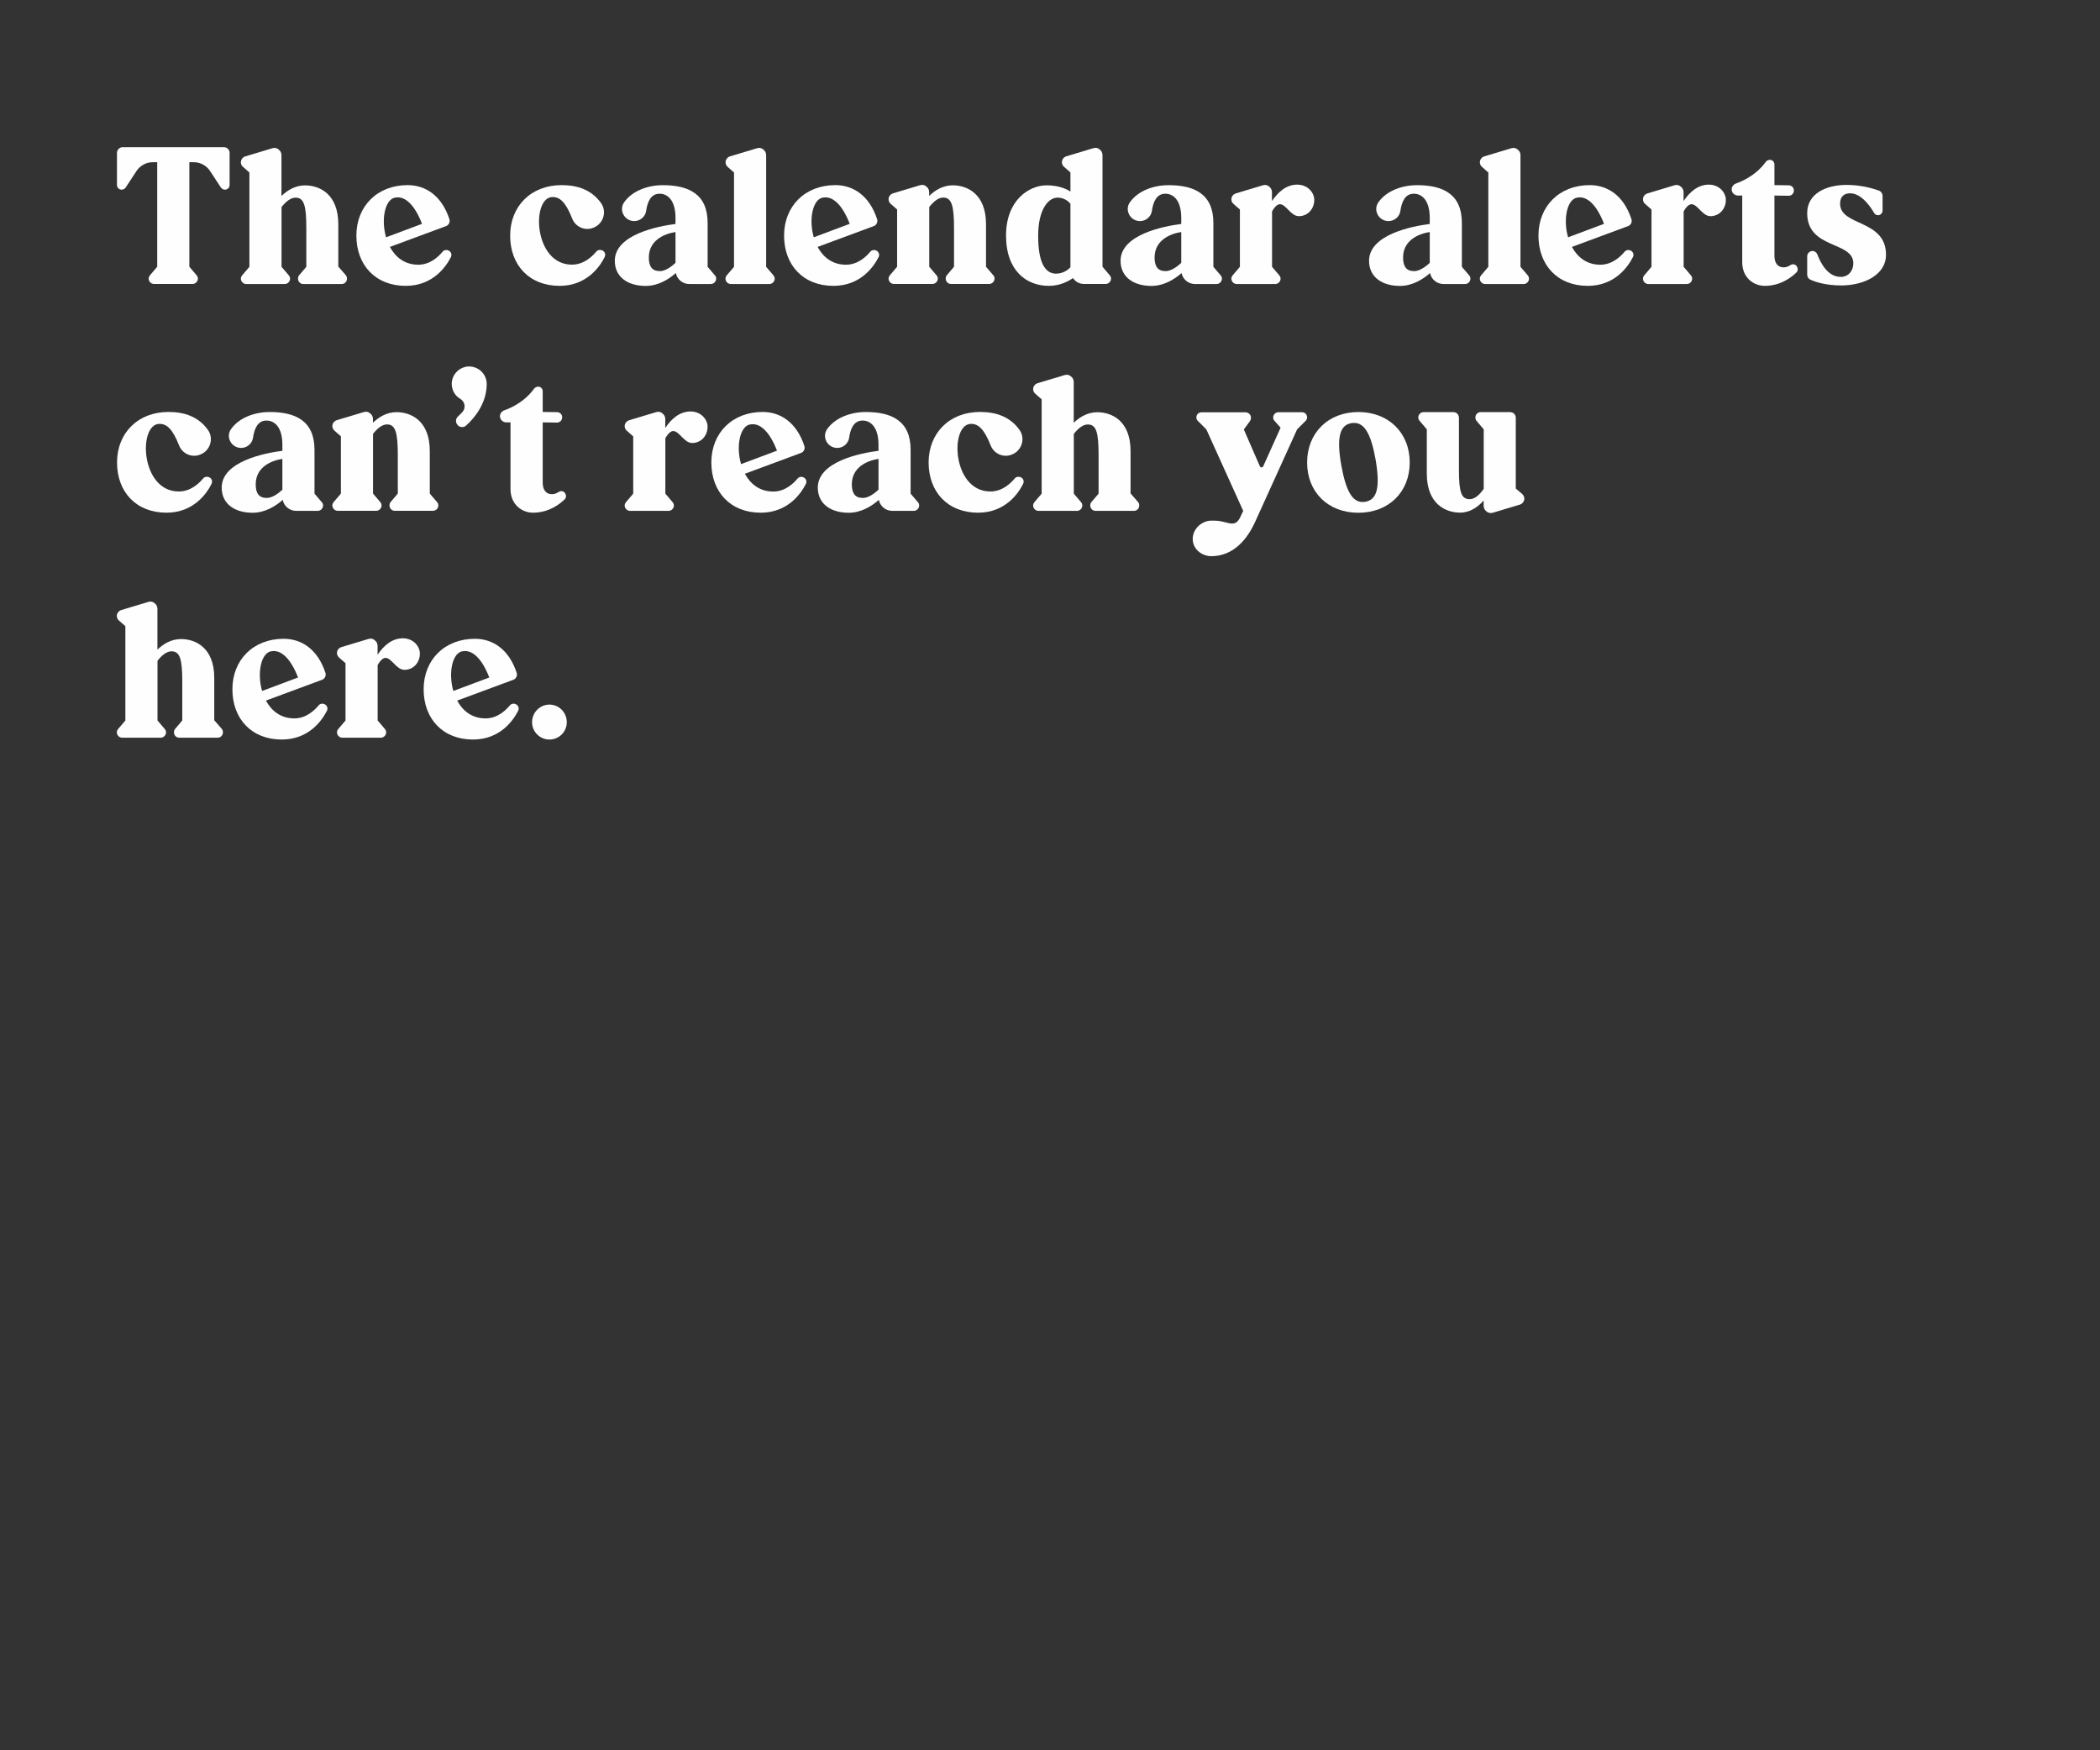 <?xml version="1.0" encoding="UTF-8"?>
<svg id="b" data-name="Layer 2" xmlns="http://www.w3.org/2000/svg" width="300" height="250" viewBox="0 0 300 250">
  <rect x="0" y="0" width="300" height="250" fill="#333333" stroke="none"/>
  <g id="c" data-name="The calendar alerts can’t reach you  here.">
    <g>
      <path d="m27.51,40.56h-5.51c-.41,0-.76-.35-.76-.76,0-.19.08-.35.19-.49l1.03-1.21v-14.93h-.65c-.94,0-1.81.49-2.32,1.27l-1.54,2.35c-.13.19-.35.3-.57.3-.38,0-.67-.3-.67-.67v-4.59c0-.43.38-.81.81-.81h14.47c.46,0,.81.38.81.81v4.59c0,.38-.3.67-.67.67-.22,0-.43-.11-.57-.3l-1.54-2.35c-.51-.78-1.38-1.27-2.32-1.27h-.65v14.93l1.03,1.21c.11.13.19.3.19.49,0,.4-.35.76-.76.76Z" fill="#fefefe"/>
      <path d="m48.36,38.11l1.05,1.21c.11.13.16.3.16.49,0,.4-.32.76-.76.76h-5.48c-.43,0-.76-.35-.76-.76,0-.19.05-.35.16-.49l1.03-1.21v-5.53c0-3.21-.32-4.35-1.54-4.35-.73,0-1.43.62-2,1.35v8.53l1.03,1.21c.11.13.19.3.19.49,0,.4-.35.76-.76.76h-5.51c-.4,0-.76-.35-.76-.76,0-.19.08-.35.19-.49l1.03-1.21v-13.47l-.92-.81c-.19-.16-.3-.4-.3-.65,0-.38.27-.73.62-.84l3.86-1.16c.11-.03.22-.05.32-.05.19,0,.38.05.54.19.3.19.46.49.46.84v5.83c.84-.81,1.97-1.51,3.37-1.51,2,0,4.75,1.16,4.75,5.56v6.07Z" fill="#fefefe"/>
      <path d="m55.7,35.27c.78,1.43,2.08,2.54,4.05,2.54,1.73,0,2.92-1.19,3.48-1.86.13-.16.32-.24.54-.24.11,0,.22.03.32.08.35.16.51.59.32.94-.67,1.32-2.54,4.1-6.45,4.1-4.32,0-7.05-2.97-7.05-7.18s3-7.21,7.32-7.21c2.54,0,4.86,1.48,5.97,4.86.13.4-.08.86-.49,1l-8.02,2.97Zm-.54-1.38l5.13-1.92c-1.03-2.65-2.29-3.78-3.46-3.78-.19,0-.38.03-.57.08-1.32.46-1.81,3.19-1.11,5.61Z" fill="#fefefe"/>
      <path d="m86.37,36.73c-.65,1.32-2.54,4.1-6.42,4.1-4.35,0-7.07-2.97-7.07-7.18s3-7.21,7.34-7.21c2.32,0,4.32.7,5.64,2.56.89,1.24.32,3.02-1.13,3.54-.27.11-.54.16-.84.16-.92,0-1.81-.57-2.16-1.51-.94-2.4-1.81-3.05-2.78-3.05-3.08,0-2.75,9.66,2.75,9.66,1.73,0,2.92-1.19,3.48-1.86.13-.16.32-.24.54-.24.11,0,.24.03.35.08.35.16.49.59.3.94Z" fill="#fefefe"/>
      <path d="m101.09,38.11l1.03,1.21c.14.13.19.3.19.49,0,.4-.35.76-.76.76h-3.08c-.94,0-1.75-.67-1.92-1.57-1.05.92-2.54,1.84-4.32,1.84-2.46,0-4.4-1.21-4.4-3.59,0-3.73,6.13-4.94,8.67-5.26v-.86c0-2.51-1.11-3.46-2.27-3.46-1.24,0-1.73,1.13-1.92,2.43-.11.84-.84,1.48-1.7,1.48-1.43,0-2.27-1.62-1.4-2.75,1.16-1.59,3.35-2.38,5.48-2.38,3.7,0,6.4,1.27,6.4,5.4v6.26Zm-6.86.62c.78,0,1.62-.57,2.27-1.19v-4.4c-1.7.27-3.81,1.24-3.81,3.64,0,1.3.49,1.94,1.54,1.94Z" fill="#fefefe"/>
      <path d="m103.95,23.83c-.19-.16-.3-.4-.3-.65,0-.38.27-.73.62-.84l3.86-1.16c.11-.03.22-.05.32-.05.19,0,.38.05.54.19.3.19.46.49.46.84v15.95l1.03,1.21c.11.13.19.3.19.49,0,.4-.35.76-.76.76h-5.51c-.4,0-.76-.35-.76-.76,0-.19.08-.35.19-.49l1.03-1.21v-13.47l-.92-.81Z" fill="#fefefe"/>
      <path d="m116.8,35.27c.78,1.43,2.08,2.54,4.05,2.54,1.73,0,2.92-1.19,3.48-1.86.13-.16.32-.24.54-.24.11,0,.22.03.32.08.35.16.51.59.32.94-.67,1.32-2.54,4.1-6.45,4.1-4.32,0-7.05-2.97-7.05-7.18s3-7.21,7.32-7.21c2.54,0,4.86,1.48,5.97,4.86.13.4-.08.86-.49,1l-8.02,2.97Zm-.54-1.38l5.13-1.92c-1.03-2.65-2.29-3.78-3.46-3.78-.19,0-.38.03-.57.08-1.32.46-1.81,3.19-1.11,5.61Z" fill="#fefefe"/>
      <path d="m141.34,40.56h-5.48c-.43,0-.76-.35-.76-.76,0-.19.05-.35.16-.49l1.03-1.21v-5.53c0-3.21-.35-4.35-1.54-4.35-.73,0-1.43.62-2,1.35v8.53l1.03,1.21c.11.13.19.3.19.49,0,.4-.35.76-.76.76h-5.51c-.4,0-.76-.35-.76-.76,0-.19.08-.35.19-.49l1.03-1.21v-8.18l-.92-.81c-.19-.16-.3-.4-.3-.65,0-.38.24-.7.62-.84l3.86-1.16c.11-.03.22-.05.32-.05.19,0,.38.05.54.19.3.19.46.51.46.84v.54c.84-.81,1.97-1.51,3.37-1.51,2,0,4.75,1.16,4.75,5.56v6.07l1.03,1.21c.14.13.19.3.19.49,0,.4-.35.76-.76.76Z" fill="#fefefe"/>
      <path d="m154.87,40.56c-.67,0-1.24-.32-1.59-.84-.57.4-1.78,1.11-3.46,1.11-3.13,0-6.1-2.11-6.1-7.18s3.29-7.18,5.8-7.18c1.75,0,2.86.54,3.4.89v-2.73l-.92-.81c-.19-.16-.3-.4-.3-.65,0-.38.27-.73.62-.84l3.86-1.16c.11-.03.22-.05.32-.05.19,0,.38.05.54.19.3.19.46.49.46.84v15.95l1.03,1.21c.11.13.19.3.19.49,0,.4-.35.76-.76.76h-3.1Zm-3.97-1.48c1.29,0,2.02-.92,2.02-.92v-9.04s-.59-.89-1.86-.89-2.75,1.65-2.75,5.43.94,5.43,2.59,5.43Z" fill="#fefefe"/>
      <path d="m173.34,38.11l1.03,1.21c.13.13.19.3.19.49,0,.4-.35.76-.76.76h-3.08c-.95,0-1.75-.67-1.92-1.57-1.05.92-2.54,1.84-4.32,1.84-2.46,0-4.4-1.21-4.4-3.59,0-3.73,6.13-4.94,8.67-5.26v-.86c0-2.51-1.11-3.46-2.27-3.46-1.24,0-1.73,1.13-1.92,2.43-.11.84-.84,1.48-1.7,1.48-1.43,0-2.27-1.62-1.4-2.75,1.16-1.59,3.35-2.38,5.48-2.38,3.7,0,6.4,1.27,6.4,5.4v6.26Zm-6.86.62c.78,0,1.62-.57,2.27-1.19v-4.4c-1.7.27-3.81,1.24-3.81,3.64,0,1.3.49,1.94,1.54,1.94Z" fill="#fefefe"/>
      <path d="m185.52,30.87c-1.11,0-1.81-1.7-2.67-1.7-.32,0-.7.27-1.13,1.03v7.91l1.03,1.21c.11.13.19.3.19.49,0,.4-.35.76-.76.76h-5.51c-.4,0-.76-.35-.76-.76,0-.19.08-.35.19-.49l1.03-1.21v-8.18l-.92-.81c-.19-.16-.3-.4-.3-.65,0-.38.24-.7.62-.84l3.86-1.16c.11-.03.22-.05.32-.05.19,0,.38.05.54.19.3.19.46.51.46.84v1.27c.86-1.27,2.02-2.35,3.64-2.35,1.11,0,2.08.7,2.35,1.73.27,1.24-.54,2.78-2.19,2.78Z" fill="#fefefe"/>
      <path d="m208.84,38.11l1.03,1.21c.13.13.19.3.19.49,0,.4-.35.76-.76.76h-3.08c-.95,0-1.75-.67-1.92-1.57-1.05.92-2.54,1.84-4.32,1.84-2.46,0-4.4-1.21-4.4-3.59,0-3.73,6.13-4.94,8.67-5.26v-.86c0-2.51-1.11-3.46-2.27-3.46-1.24,0-1.73,1.13-1.92,2.43-.11.84-.84,1.48-1.7,1.48-1.43,0-2.27-1.62-1.4-2.75,1.16-1.59,3.35-2.38,5.48-2.38,3.7,0,6.4,1.27,6.4,5.4v6.26Zm-6.86.62c.78,0,1.62-.57,2.27-1.19v-4.4c-1.7.27-3.81,1.24-3.81,3.64,0,1.3.49,1.94,1.54,1.94Z" fill="#fefefe"/>
      <path d="m211.71,23.83c-.19-.16-.3-.4-.3-.65,0-.38.27-.73.62-.84l3.86-1.16c.11-.03.22-.05.32-.05.19,0,.38.05.54.19.3.19.46.49.46.84v15.95l1.03,1.21c.11.13.19.3.19.49,0,.4-.35.76-.76.76h-5.51c-.4,0-.76-.35-.76-.76,0-.19.08-.35.19-.49l1.03-1.21v-13.47l-.92-.81Z" fill="#fefefe"/>
      <path d="m224.56,35.27c.78,1.43,2.08,2.54,4.05,2.54,1.73,0,2.92-1.19,3.48-1.86.14-.16.32-.24.54-.24.11,0,.22.03.32.08.35.16.51.59.32.94-.67,1.32-2.54,4.1-6.45,4.1-4.32,0-7.04-2.97-7.04-7.18s3-7.21,7.32-7.21c2.54,0,4.86,1.48,5.96,4.86.14.4-.08.86-.49,1l-8.02,2.97Zm-.54-1.38l5.13-1.92c-1.03-2.65-2.29-3.78-3.46-3.78-.19,0-.38.03-.57.08-1.32.46-1.81,3.19-1.11,5.61Z" fill="#fefefe"/>
      <path d="m244.32,30.87c-1.11,0-1.81-1.7-2.67-1.7-.32,0-.7.27-1.13,1.03v7.91l1.03,1.21c.11.13.19.3.19.49,0,.4-.35.76-.76.76h-5.51c-.4,0-.76-.35-.76-.76,0-.19.08-.35.19-.49l1.03-1.21v-8.18l-.92-.81c-.19-.16-.3-.4-.3-.65,0-.38.24-.7.62-.84l3.86-1.16c.11-.03.22-.05.32-.05.19,0,.38.05.54.19.3.19.46.51.46.84v1.27c.86-1.27,2.02-2.35,3.64-2.35,1.11,0,2.08.7,2.35,1.73.27,1.24-.54,2.78-2.19,2.78Z" fill="#fefefe"/>
      <path d="m256.64,38c.24.27.24.7-.03.94-.73.7-2.27,1.89-4.51,1.89-1.54,0-3.21-1.13-3.21-3.37v-9.53h-.65c-.46-.03-.86-.4-.86-.89,0-.35.24-.67.57-.81,2.46-.89,3.7-2.27,4.32-3.13.13-.16.35-.27.57-.27.38,0,.65.3.65.67v2.94l2.05.03c.4,0,.73.32.73.73,0,.43-.32.76-.73.76l-2.05-.03v8.61c0,.97.43,1.65,1.32,1.65.35,0,.67-.13.92-.3.13-.08.27-.14.41-.14.19,0,.38.08.49.22l.03.03Z" fill="#fefefe"/>
      <path d="m268.3,30.74c-.24,0-.46-.13-.57-.32-.46-.81-1.78-2.81-3.43-2.81-.73,0-1.43.35-1.43,1.48,0,3.27,6.56,2.19,6.56,7.31,0,2.81-3.08,4.37-6.4,4.37-2.19,0-3.67-.49-4.37-.81-.3-.11-.49-.41-.49-.73v-2.62c0-.41.35-.76.76-.76.32,0,.59.22.7.51.38,1,1.38,3.19,3.32,3.19,1.16,0,1.81-.92,1.81-1.94,0-3.21-6.59-1.97-6.59-7.18,0-2.75,2.65-4.02,5.64-4.02,2.05,0,3.75.51,4.59.81.32.11.54.43.54.76v2.11c0,.35-.3.65-.65.65Z" fill="#fefefe"/>
      <path d="m30.21,69.13c-.65,1.32-2.54,4.1-6.42,4.1-4.35,0-7.07-2.97-7.07-7.18s3-7.21,7.34-7.21c2.32,0,4.32.7,5.64,2.56.89,1.24.32,3.02-1.13,3.54-.27.11-.54.16-.84.16-.92,0-1.81-.57-2.16-1.51-.94-2.4-1.81-3.05-2.78-3.05-3.08,0-2.75,9.66,2.75,9.66,1.73,0,2.92-1.19,3.48-1.86.13-.16.32-.24.54-.24.11,0,.24.03.35.08.35.16.49.59.3.94Z" fill="#fefefe"/>
      <path d="m44.93,70.51l1.03,1.21c.14.13.19.3.19.49,0,.4-.35.76-.76.76h-3.08c-.94,0-1.75-.67-1.92-1.57-1.05.92-2.54,1.84-4.32,1.84-2.46,0-4.4-1.21-4.4-3.59,0-3.73,6.13-4.94,8.67-5.26v-.86c0-2.51-1.11-3.46-2.27-3.46-1.24,0-1.73,1.13-1.92,2.43-.11.84-.84,1.48-1.7,1.48-1.43,0-2.27-1.62-1.4-2.75,1.16-1.59,3.35-2.38,5.48-2.38,3.7,0,6.4,1.27,6.4,5.4v6.26Zm-6.86.62c.78,0,1.62-.57,2.27-1.19v-4.4c-1.7.27-3.81,1.24-3.81,3.64,0,1.3.49,1.94,1.54,1.94Z" fill="#fefefe"/>
      <path d="m61.88,72.96h-5.48c-.43,0-.76-.35-.76-.76,0-.19.05-.35.16-.49l1.03-1.21v-5.53c0-3.21-.35-4.35-1.54-4.35-.73,0-1.43.62-2,1.35v8.53l1.03,1.21c.11.13.19.3.19.49,0,.4-.35.76-.76.76h-5.51c-.4,0-.76-.35-.76-.76,0-.19.08-.35.19-.49l1.03-1.21v-8.18l-.92-.81c-.19-.16-.3-.4-.3-.65,0-.38.24-.7.62-.84l3.86-1.16c.11-.03.22-.05.32-.05.19,0,.38.05.54.19.3.19.46.51.46.84v.54c.84-.81,1.97-1.51,3.37-1.51,2,0,4.75,1.16,4.75,5.56v6.07l1.03,1.21c.14.13.19.3.19.49,0,.4-.35.76-.76.76Z" fill="#fefefe"/>
      <path d="m64.53,54.8c.03-1.35,1.13-2.43,2.46-2.46,1.4,0,2.54,1.11,2.54,2.51v.05c-.03,2.86-1.89,4.94-2.94,5.88-.16.16-.38.22-.57.22-.24,0-.49-.08-.65-.3-.32-.35-.3-.89.05-1.21.19-.19.4-.38.62-.62.54-.57.4-1.48-.27-1.89-.76-.43-1.24-1.24-1.24-2.19Z" fill="#fefefe"/>
      <path d="m80.68,70.4c.24.27.24.7-.03.94-.73.7-2.27,1.89-4.51,1.89-1.54,0-3.21-1.13-3.21-3.37v-9.53h-.65c-.46-.03-.86-.4-.86-.89,0-.35.24-.67.57-.81,2.46-.89,3.7-2.27,4.32-3.13.14-.16.35-.27.57-.27.38,0,.65.3.65.67v2.94l2.05.03c.41,0,.73.32.73.73,0,.43-.32.76-.73.76l-2.05-.03v8.61c0,.97.43,1.65,1.32,1.65.35,0,.67-.13.92-.3.14-.08.27-.14.41-.14.19,0,.38.08.49.22l.03.03Z" fill="#fefefe"/>
      <path d="m98.85,63.27c-1.11,0-1.81-1.7-2.67-1.7-.32,0-.7.27-1.13,1.03v7.91l1.03,1.21c.11.13.19.3.19.49,0,.4-.35.76-.76.76h-5.51c-.4,0-.76-.35-.76-.76,0-.19.08-.35.19-.49l1.03-1.21v-8.18l-.92-.81c-.19-.16-.3-.4-.3-.65,0-.38.24-.7.62-.84l3.86-1.16c.11-.03.22-.05.32-.05.19,0,.38.05.54.19.3.19.46.51.46.84v1.27c.86-1.27,2.02-2.35,3.64-2.35,1.11,0,2.08.7,2.35,1.73.27,1.24-.54,2.78-2.19,2.78Z" fill="#fefefe"/>
      <path d="m106.41,67.67c.78,1.43,2.08,2.54,4.05,2.54,1.73,0,2.92-1.19,3.48-1.86.13-.16.32-.24.54-.24.11,0,.22.03.32.08.35.16.51.59.32.94-.67,1.32-2.54,4.1-6.45,4.1-4.32,0-7.05-2.97-7.05-7.18s3-7.21,7.32-7.21c2.54,0,4.86,1.48,5.97,4.86.13.4-.08.86-.49,1l-8.02,2.97Zm-.54-1.38l5.13-1.92c-1.03-2.65-2.29-3.78-3.46-3.78-.19,0-.38.03-.57.08-1.32.46-1.81,3.19-1.11,5.61Z" fill="#fefefe"/>
      <path d="m130.09,70.51l1.03,1.21c.14.13.19.3.19.49,0,.4-.35.76-.76.76h-3.08c-.94,0-1.75-.67-1.92-1.57-1.05.92-2.54,1.84-4.32,1.84-2.46,0-4.4-1.21-4.4-3.59,0-3.73,6.13-4.94,8.67-5.26v-.86c0-2.51-1.11-3.46-2.27-3.46-1.24,0-1.73,1.13-1.92,2.43-.11.84-.84,1.48-1.7,1.48-1.43,0-2.27-1.62-1.4-2.75,1.16-1.59,3.35-2.38,5.48-2.38,3.7,0,6.4,1.27,6.4,5.4v6.26Zm-6.86.62c.78,0,1.62-.57,2.27-1.19v-4.4c-1.7.27-3.81,1.24-3.81,3.64,0,1.3.49,1.94,1.54,1.94Z" fill="#fefefe"/>
      <path d="m146.15,69.13c-.65,1.32-2.54,4.1-6.42,4.1-4.35,0-7.07-2.97-7.07-7.18s3-7.21,7.34-7.21c2.32,0,4.32.7,5.64,2.56.89,1.24.32,3.02-1.13,3.54-.27.11-.54.16-.84.16-.92,0-1.81-.57-2.16-1.51-.94-2.4-1.81-3.05-2.78-3.05-3.08,0-2.75,9.66,2.75,9.66,1.73,0,2.92-1.19,3.48-1.86.13-.16.32-.24.54-.24.11,0,.24.03.35.08.35.16.49.59.3.94Z" fill="#fefefe"/>
      <path d="m161.54,70.51l1.05,1.21c.11.13.16.3.16.49,0,.4-.32.76-.76.76h-5.48c-.43,0-.76-.35-.76-.76,0-.19.05-.35.16-.49l1.03-1.21v-5.53c0-3.21-.32-4.35-1.54-4.35-.73,0-1.43.62-2,1.35v8.53l1.03,1.21c.11.13.19.3.19.49,0,.4-.35.76-.76.76h-5.51c-.4,0-.76-.35-.76-.76,0-.19.08-.35.19-.49l1.03-1.21v-13.47l-.92-.81c-.19-.16-.3-.4-.3-.65,0-.38.27-.73.62-.84l3.86-1.16c.11-.03.22-.05.32-.05.19,0,.38.05.54.19.3.19.46.49.46.84v5.83c.84-.81,1.97-1.51,3.37-1.51,2,0,4.75,1.16,4.75,5.56v6.07Z" fill="#fefefe"/>
      <path d="m179.36,74.42c-1.19,2.67-3.19,5.02-6.32,5.02-1.21,0-2.32-.78-2.59-1.92-.32-1.38.62-2.75,2.08-3.1.19-.05.3-.05.46-.05h.54c1.08,0,1.86.41,2.48.41.49,0,.86-.22,1.21-1l.38-.81-5.26-11.63-1.21-1.21c-.16-.14-.22-.32-.22-.51,0-.41.32-.73.73-.73h6.29c.43,0,.78.35.78.78,0,.16-.05.32-.13.46l-.89,1.21,2.29,5.26c.05.11.14.16.24.16.08,0,.19-.05.24-.16l2.48-5.51-.86-.97c-.16-.16-.22-.38-.19-.59.05-.38.38-.65.76-.65h3.35c.41,0,.73.32.73.73,0,.19-.08.38-.22.51l-1.21,1.21-5.94,13.09Z" fill="#fefefe"/>
      <path d="m194.05,58.85c4.35,0,7.34,3,7.34,7.21s-3,7.18-7.34,7.18-7.32-2.97-7.32-7.18,3-7.21,7.32-7.21Zm-2.43,7.64c.67,3.73,1.62,5.21,3.02,5.21.13,0,.27,0,.41-.03,1.65-.3,2.16-1.97,1.46-6.05-.67-3.73-1.62-5.21-3.05-5.21-.13,0-.27,0-.41.03-1.62.27-2.16,1.97-1.43,6.05Z" fill="#fefefe"/>
      <path d="m215.73,58.87c.46,0,.81.35.81.81v10.1l.92.78c.16.16.27.35.3.59.03.4-.22.78-.62.92l-3.86,1.16c-.11.03-.22.05-.3.05-.54,0-1.03-.49-1.03-1.03v-.76c-.81.92-1.94,1.73-3.37,1.73-1.97,0-4.75-1.16-4.75-5.56v-6.34l-1.03-1.21c-.11-.14-.19-.3-.19-.49,0-.4.35-.76.76-.76h4.24c.46,0,.81.35.81.81v7.45c0,3.21.35,4.18,1.54,4.18.76,0,1.46-.7,2-1.48v-8.5l-1.03-1.21c-.11-.14-.16-.3-.16-.49,0-.4.32-.76.76-.76h4.21Z" fill="#fefefe"/>
      <path d="m30.64,102.91l1.05,1.21c.11.13.16.3.16.49,0,.4-.32.76-.76.76h-5.48c-.43,0-.76-.35-.76-.76,0-.19.05-.35.16-.49l1.03-1.21v-5.53c0-3.21-.32-4.35-1.54-4.35-.73,0-1.43.62-2,1.35v8.53l1.03,1.21c.11.13.19.3.19.49,0,.4-.35.76-.76.76h-5.51c-.4,0-.76-.35-.76-.76,0-.19.08-.35.19-.49l1.03-1.21v-13.47l-.92-.81c-.19-.16-.3-.4-.3-.65,0-.38.27-.73.62-.84l3.86-1.16c.11-.03.22-.05.32-.05.19,0,.38.05.54.19.3.19.46.49.46.84v5.83c.84-.81,1.97-1.51,3.37-1.51,2,0,4.75,1.16,4.75,5.56v6.07Z" fill="#fefefe"/>
      <path d="m37.99,100.07c.78,1.43,2.08,2.54,4.05,2.54,1.73,0,2.92-1.19,3.48-1.86.13-.16.32-.24.54-.24.11,0,.22.03.32.08.35.16.51.59.32.94-.67,1.32-2.54,4.1-6.45,4.1-4.32,0-7.05-2.97-7.05-7.18s3-7.21,7.32-7.21c2.54,0,4.86,1.48,5.97,4.86.13.4-.08.86-.49,1l-8.02,2.97Zm-.54-1.38l5.13-1.92c-1.03-2.65-2.29-3.78-3.46-3.78-.19,0-.38.03-.57.08-1.32.46-1.81,3.19-1.11,5.61Z" fill="#fefefe"/>
      <path d="m57.75,95.67c-1.11,0-1.81-1.7-2.67-1.7-.32,0-.7.27-1.13,1.03v7.91l1.03,1.21c.11.13.19.3.19.49,0,.4-.35.76-.76.76h-5.51c-.4,0-.76-.35-.76-.76,0-.19.08-.35.19-.49l1.03-1.21v-8.18l-.92-.81c-.19-.16-.3-.4-.3-.65,0-.38.24-.7.62-.84l3.86-1.16c.11-.03.22-.05.32-.05.19,0,.38.05.54.19.3.19.46.51.46.84v1.27c.86-1.27,2.02-2.35,3.64-2.35,1.11,0,2.08.7,2.35,1.73.27,1.24-.54,2.78-2.19,2.78Z" fill="#fefefe"/>
      <path d="m65.31,100.07c.78,1.43,2.08,2.54,4.05,2.54,1.73,0,2.92-1.19,3.48-1.86.13-.16.32-.24.54-.24.11,0,.22.03.32.08.35.16.51.59.32.94-.67,1.32-2.54,4.1-6.45,4.1-4.32,0-7.05-2.97-7.05-7.18s3-7.21,7.32-7.21c2.54,0,4.86,1.48,5.97,4.86.13.4-.08.86-.49,1l-8.02,2.97Zm-.54-1.38l5.13-1.92c-1.03-2.65-2.29-3.78-3.46-3.78-.19,0-.38.03-.57.08-1.32.46-1.81,3.19-1.11,5.61Z" fill="#fefefe"/>
      <path d="m78.49,100.64c1.38,0,2.48,1.13,2.48,2.51s-1.11,2.48-2.48,2.48-2.48-1.11-2.48-2.48,1.11-2.51,2.48-2.51Z" fill="#fefefe"/>
    </g>
  </g>
  <g id="d" data-name="Rect">
    <rect width="300" height="250" fill="none"/>
  </g>
</svg>